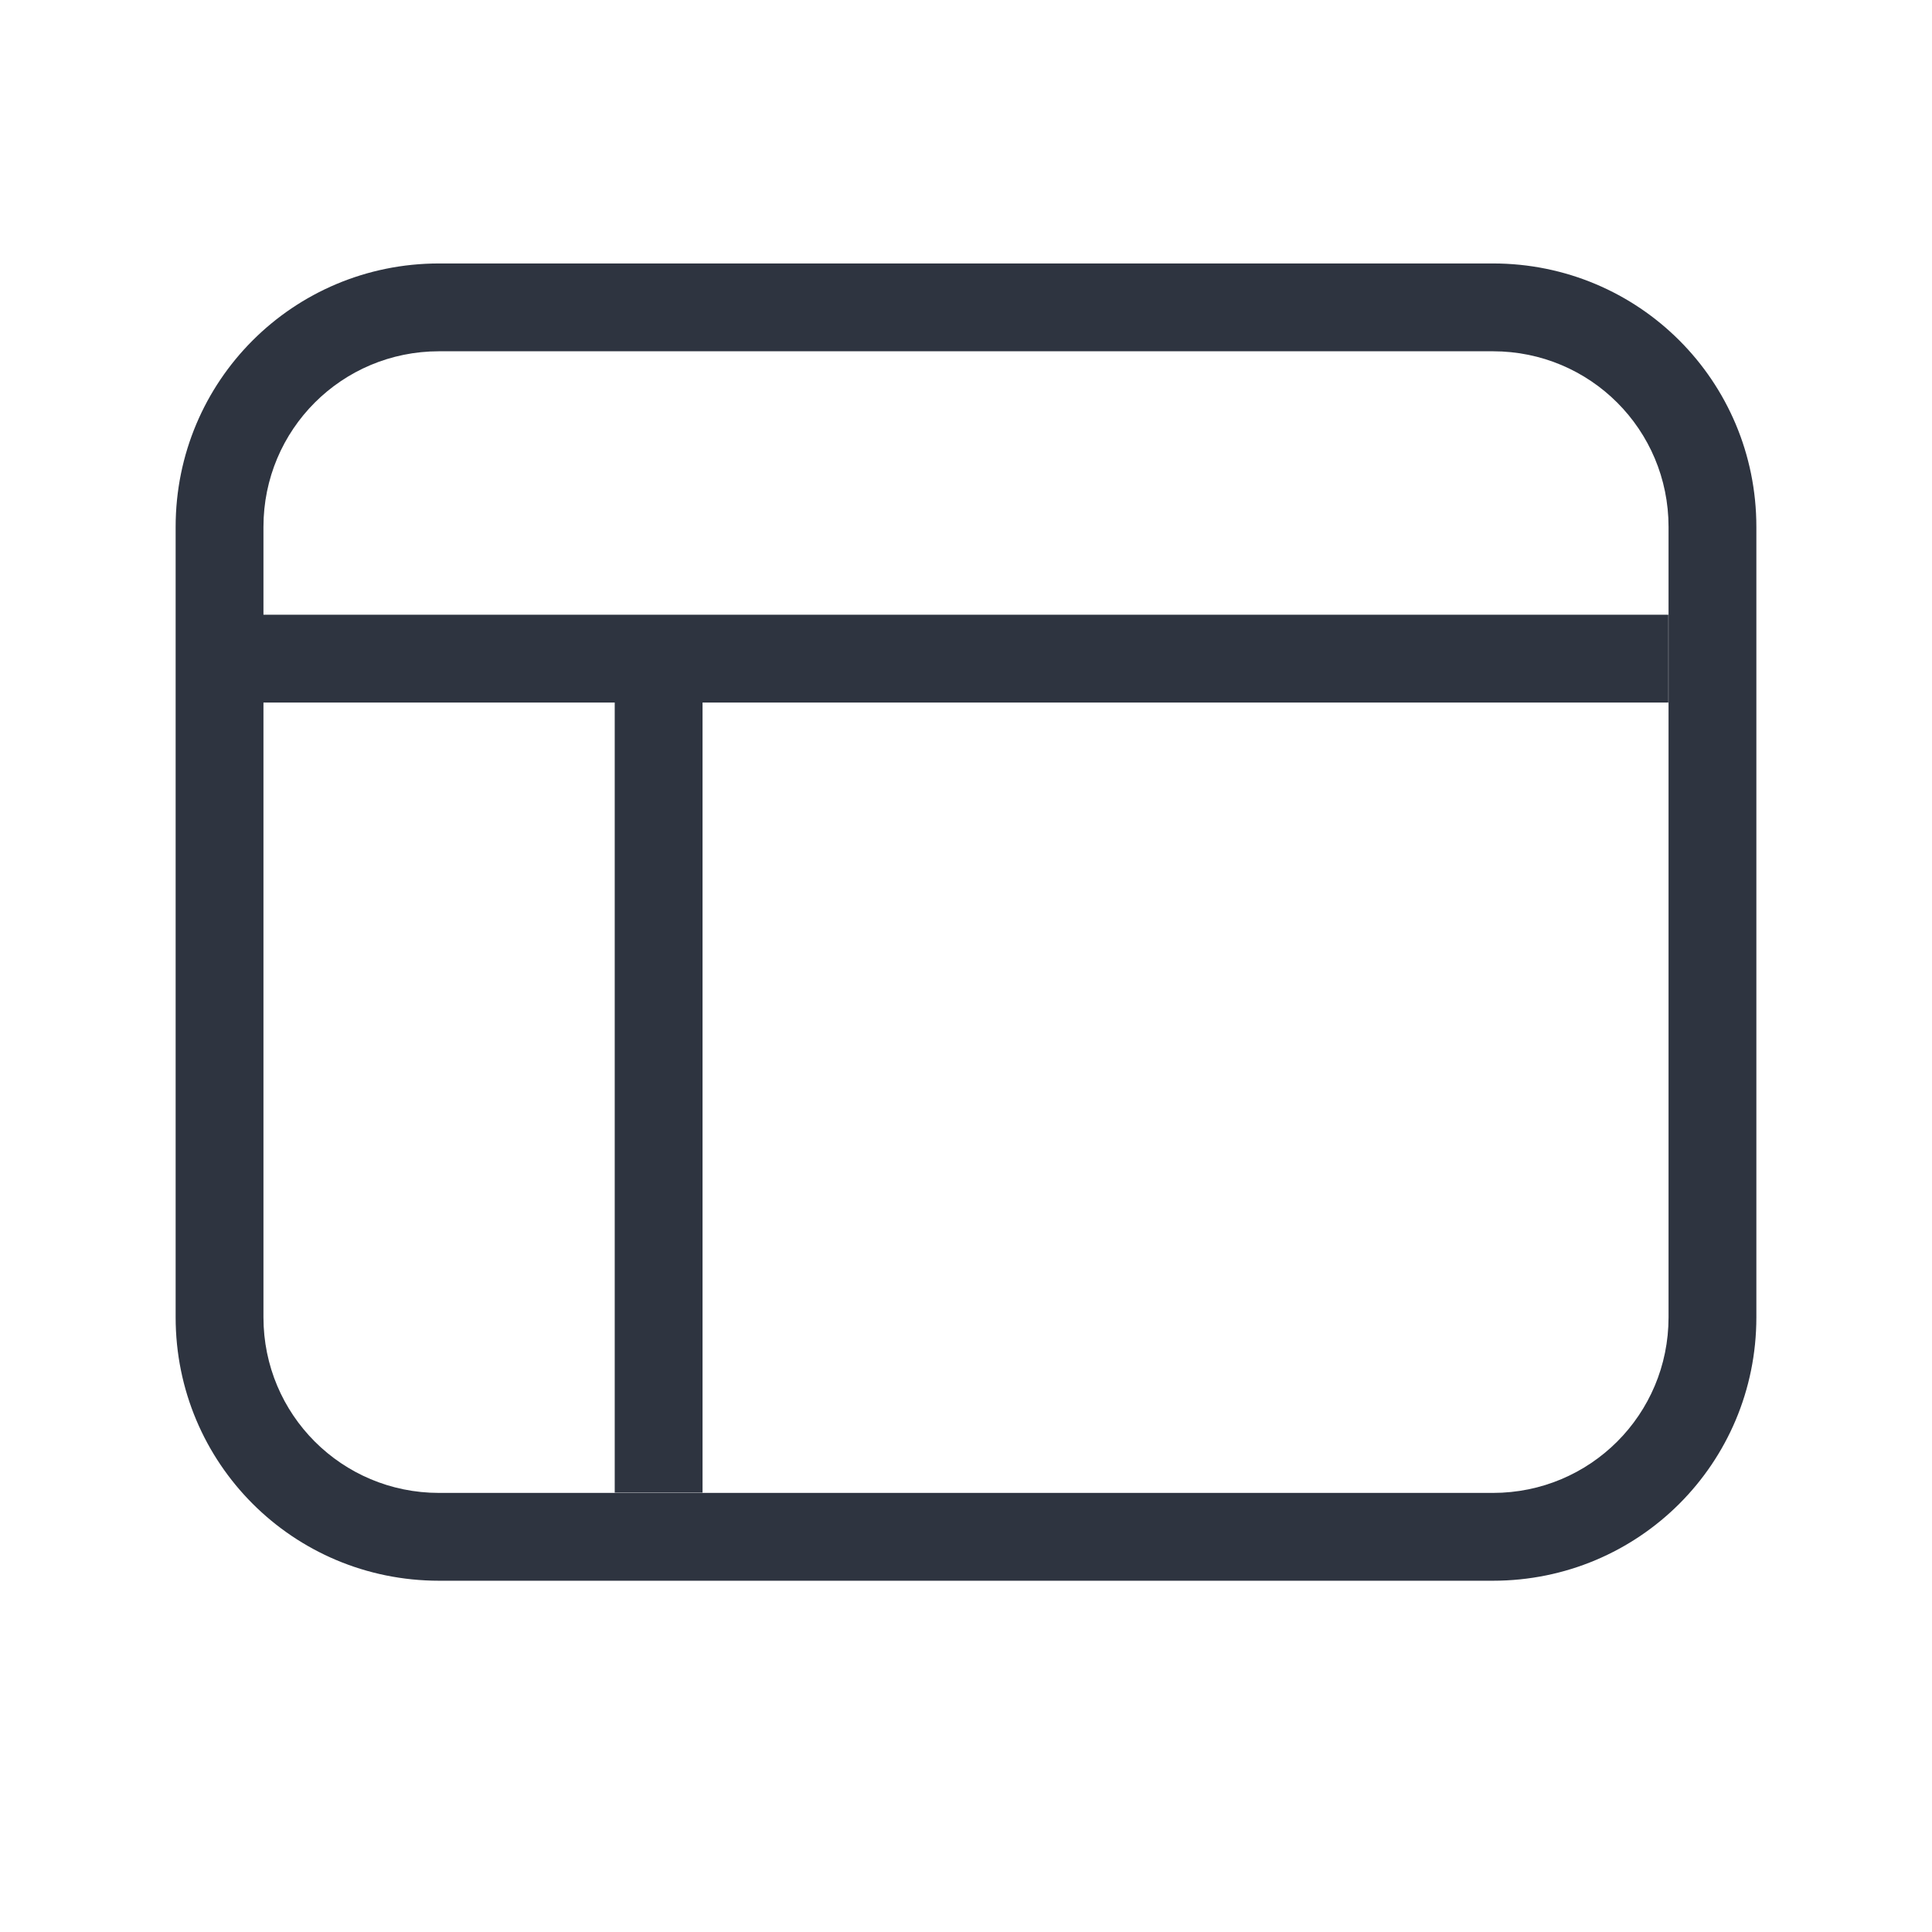 <svg version="1.1" viewBox="0 0 22 22" xmlns="http://www.w3.org/2000/svg">
 <defs>
  <style type="text/css">.ColorScheme-Text {
        color:#2e3440;
      }</style>
 </defs>
 <g class="ColorScheme-Text" transform="matrix(-1 0 0 .818 12 5.545)" fill="currentColor">
  <rect x="4" y="3" width="1" height="11" ry="0"/>
 </g>
 <path class="ColorScheme-Text" d="m5 3c-1.662 0-3 1.338-3 3v9c0 1.662 1.338 3 3 3h12c1.662 0 3-1.338 3-3v-9c0-1.662-1.338-3-3-3zm0 1h12c1.108 0 2 0.892 2 2v9c0 1.108-0.892 2-2 2h-12c-1.108 0-2-0.892-2-2v-9c0-1.108 0.892-2 2-2z" fill="currentColor"/>
 <g class="ColorScheme-Text" transform="matrix(0 -1 -1.546 0 24.636 12)" fill="currentColor">
  <rect x="4" y="3.647" width="1" height="10.353" ry="0"/>
 </g>
</svg>
